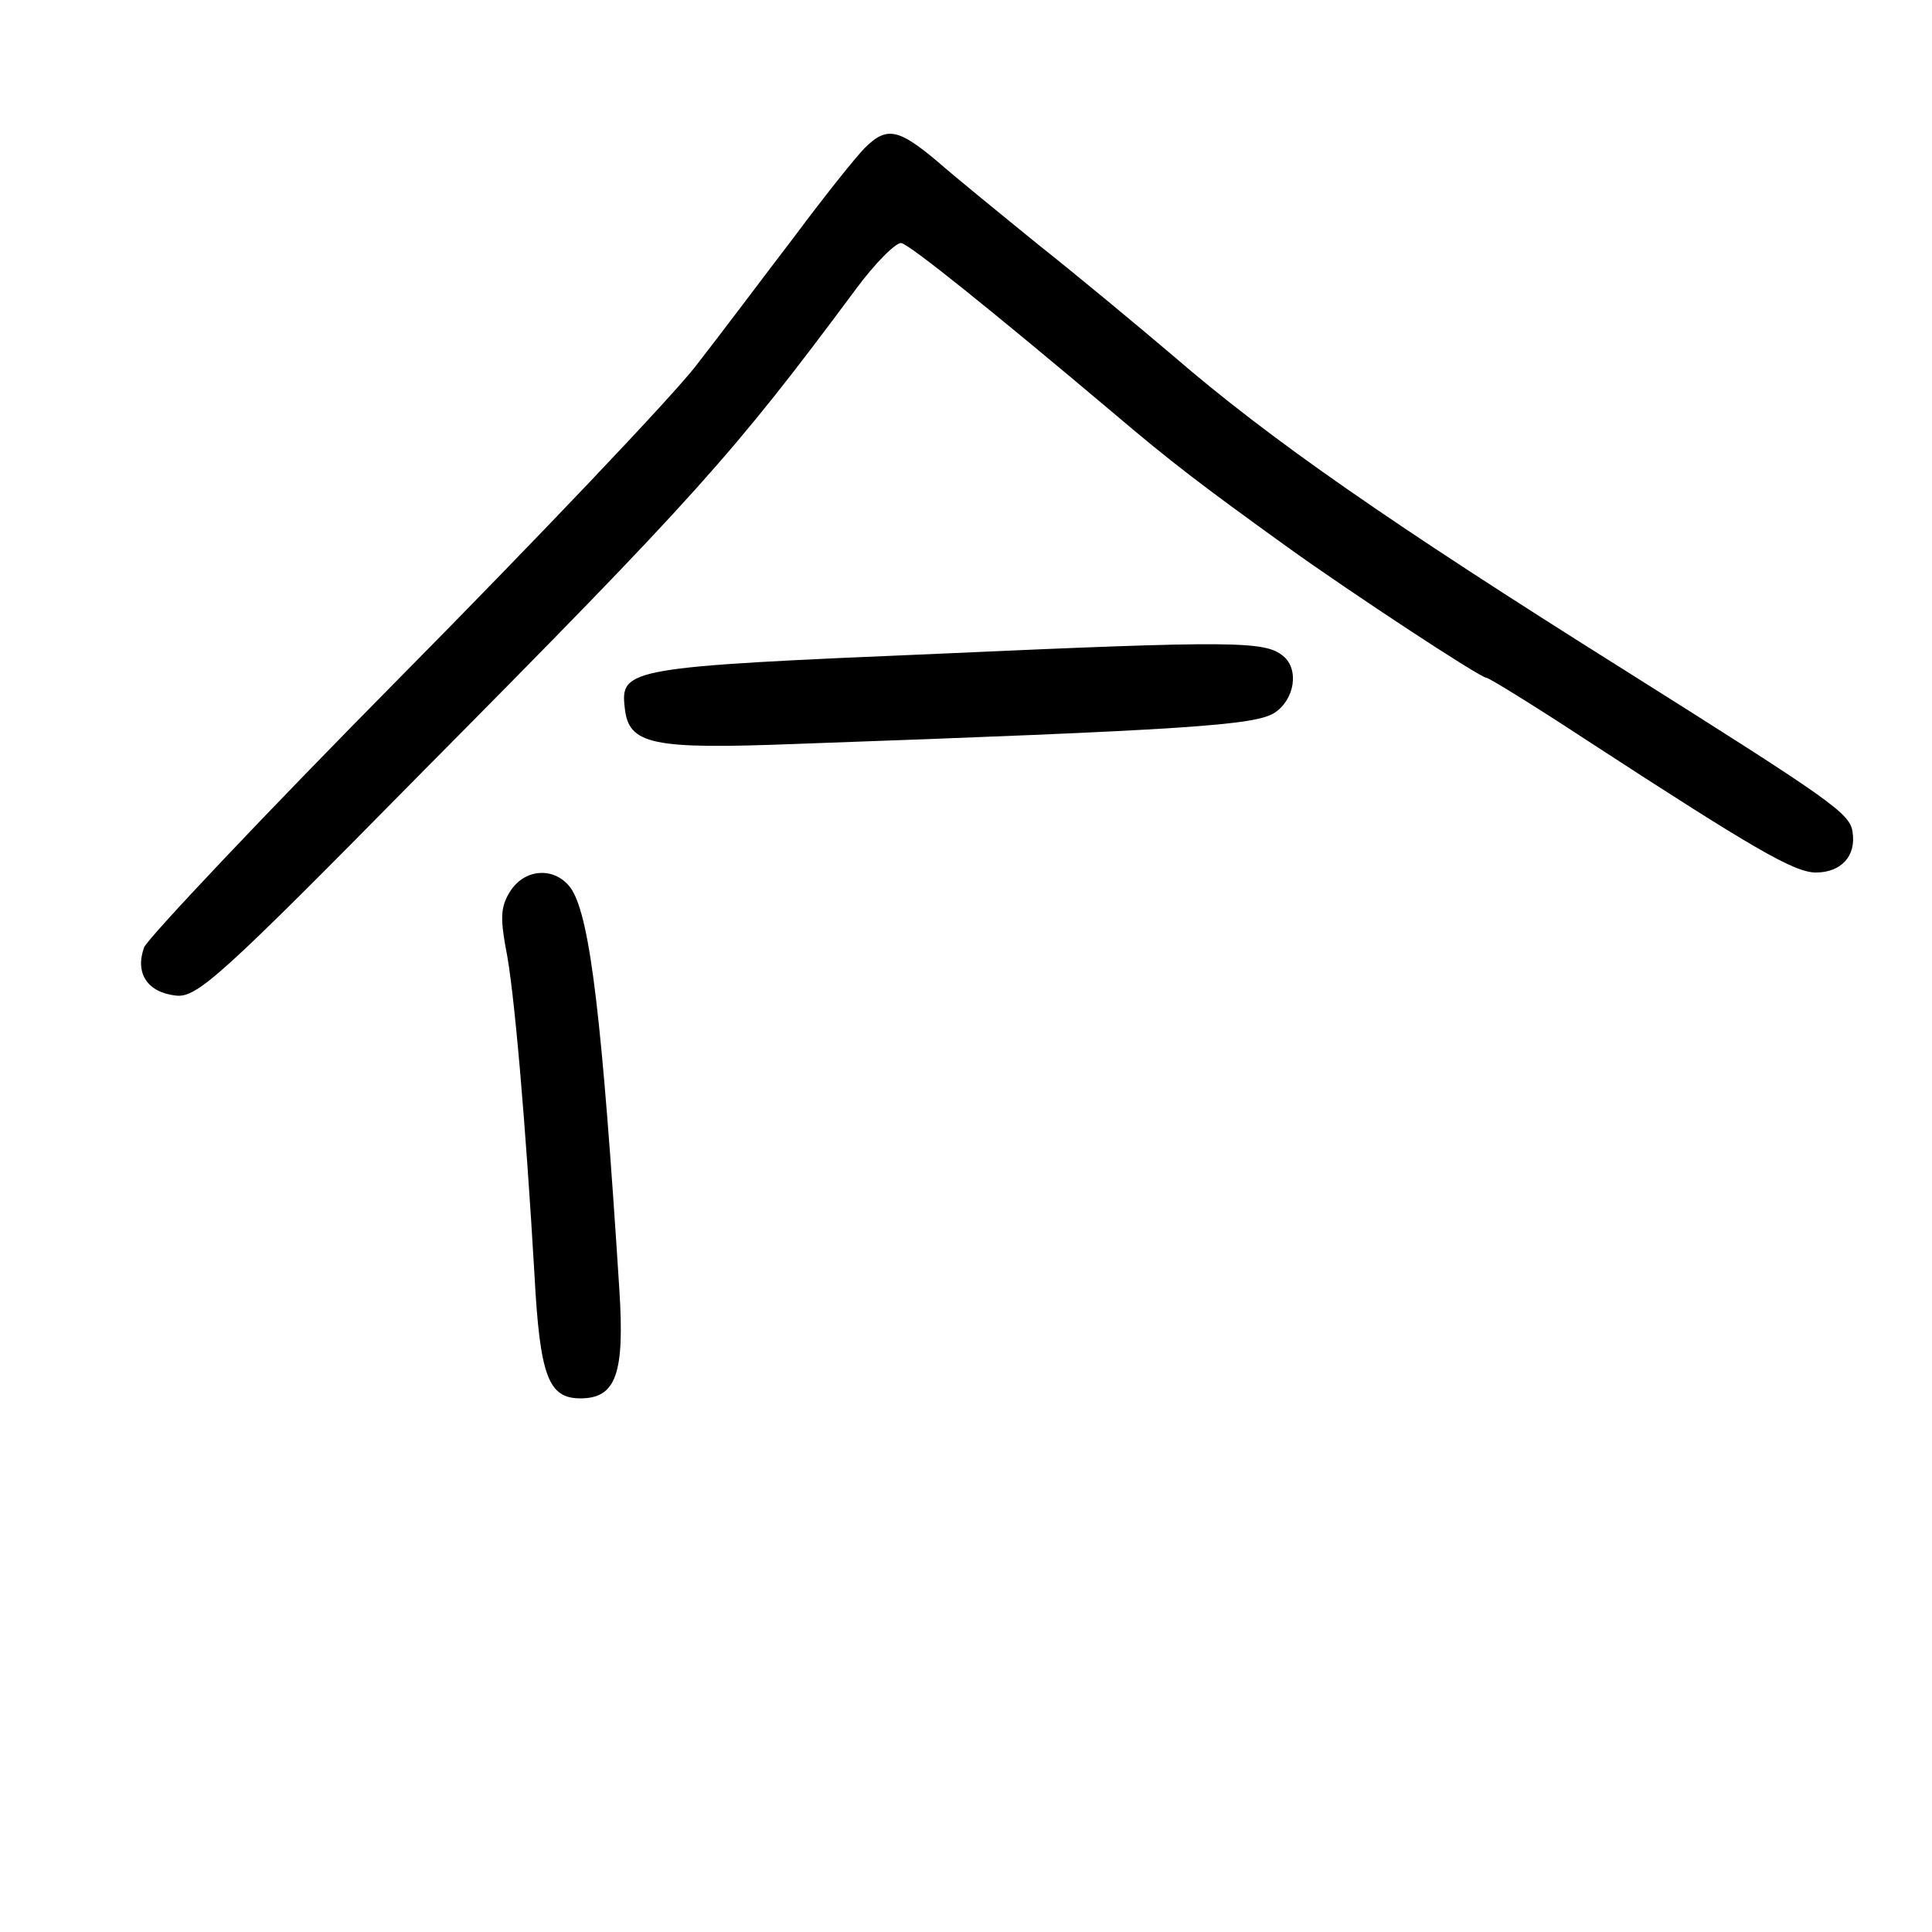 <?xml version="1.0" standalone="no"?>
<!DOCTYPE svg PUBLIC "-//W3C//DTD SVG 20010904//EN"
 "http://www.w3.org/TR/2001/REC-SVG-20010904/DTD/svg10.dtd">
<svg version="1.0" xmlns="http://www.w3.org/2000/svg"
 width="248pt" height="248pt" viewBox="0 0 248 248"
 preserveAspectRatio="xMidYMid meet">
<g transform="translate(0,248) scale(0.1,-0.1)"
fill="#000000" stroke="none">
<path d="M1110 2290 c-11 -11 -51 -61 -89 -112 -39 -51 -96 -127 -128 -168
-32 -41 -202 -220 -378 -398 -176 -178 -324 -335 -330 -348 -12 -33 4 -58 41
-62 27 -3 58 25 319 290 349 352 397 406 553 616 25 34 52 61 59 60 12 -3 113
-84 272 -218 73 -62 112 -92 226 -174 78 -56 245 -166 253 -166 3 0 60 -35
127 -79 215 -140 268 -171 296 -171 32 0 52 21 47 52 -3 24 -28 41 -293 208
-301 189 -455 296 -580 404 -46 39 -123 103 -171 141 -48 39 -107 87 -131 108
-50 42 -65 45 -93 17z"/>
<path d="M1209 1641 c-404 -17 -413 -19 -407 -70 5 -47 35 -53 218 -46 506 18
591 24 616 40 26 17 32 56 11 73 -23 19 -61 20 -438 3z"/>
<path d="M655 1336 c-12 -19 -13 -33 -6 -72 11 -51 26 -231 37 -419 7 -132 18
-160 59 -160 46 0 57 32 50 140 -22 345 -37 474 -61 513 -19 29 -59 29 -79 -2z"/>
</g>
</svg>
